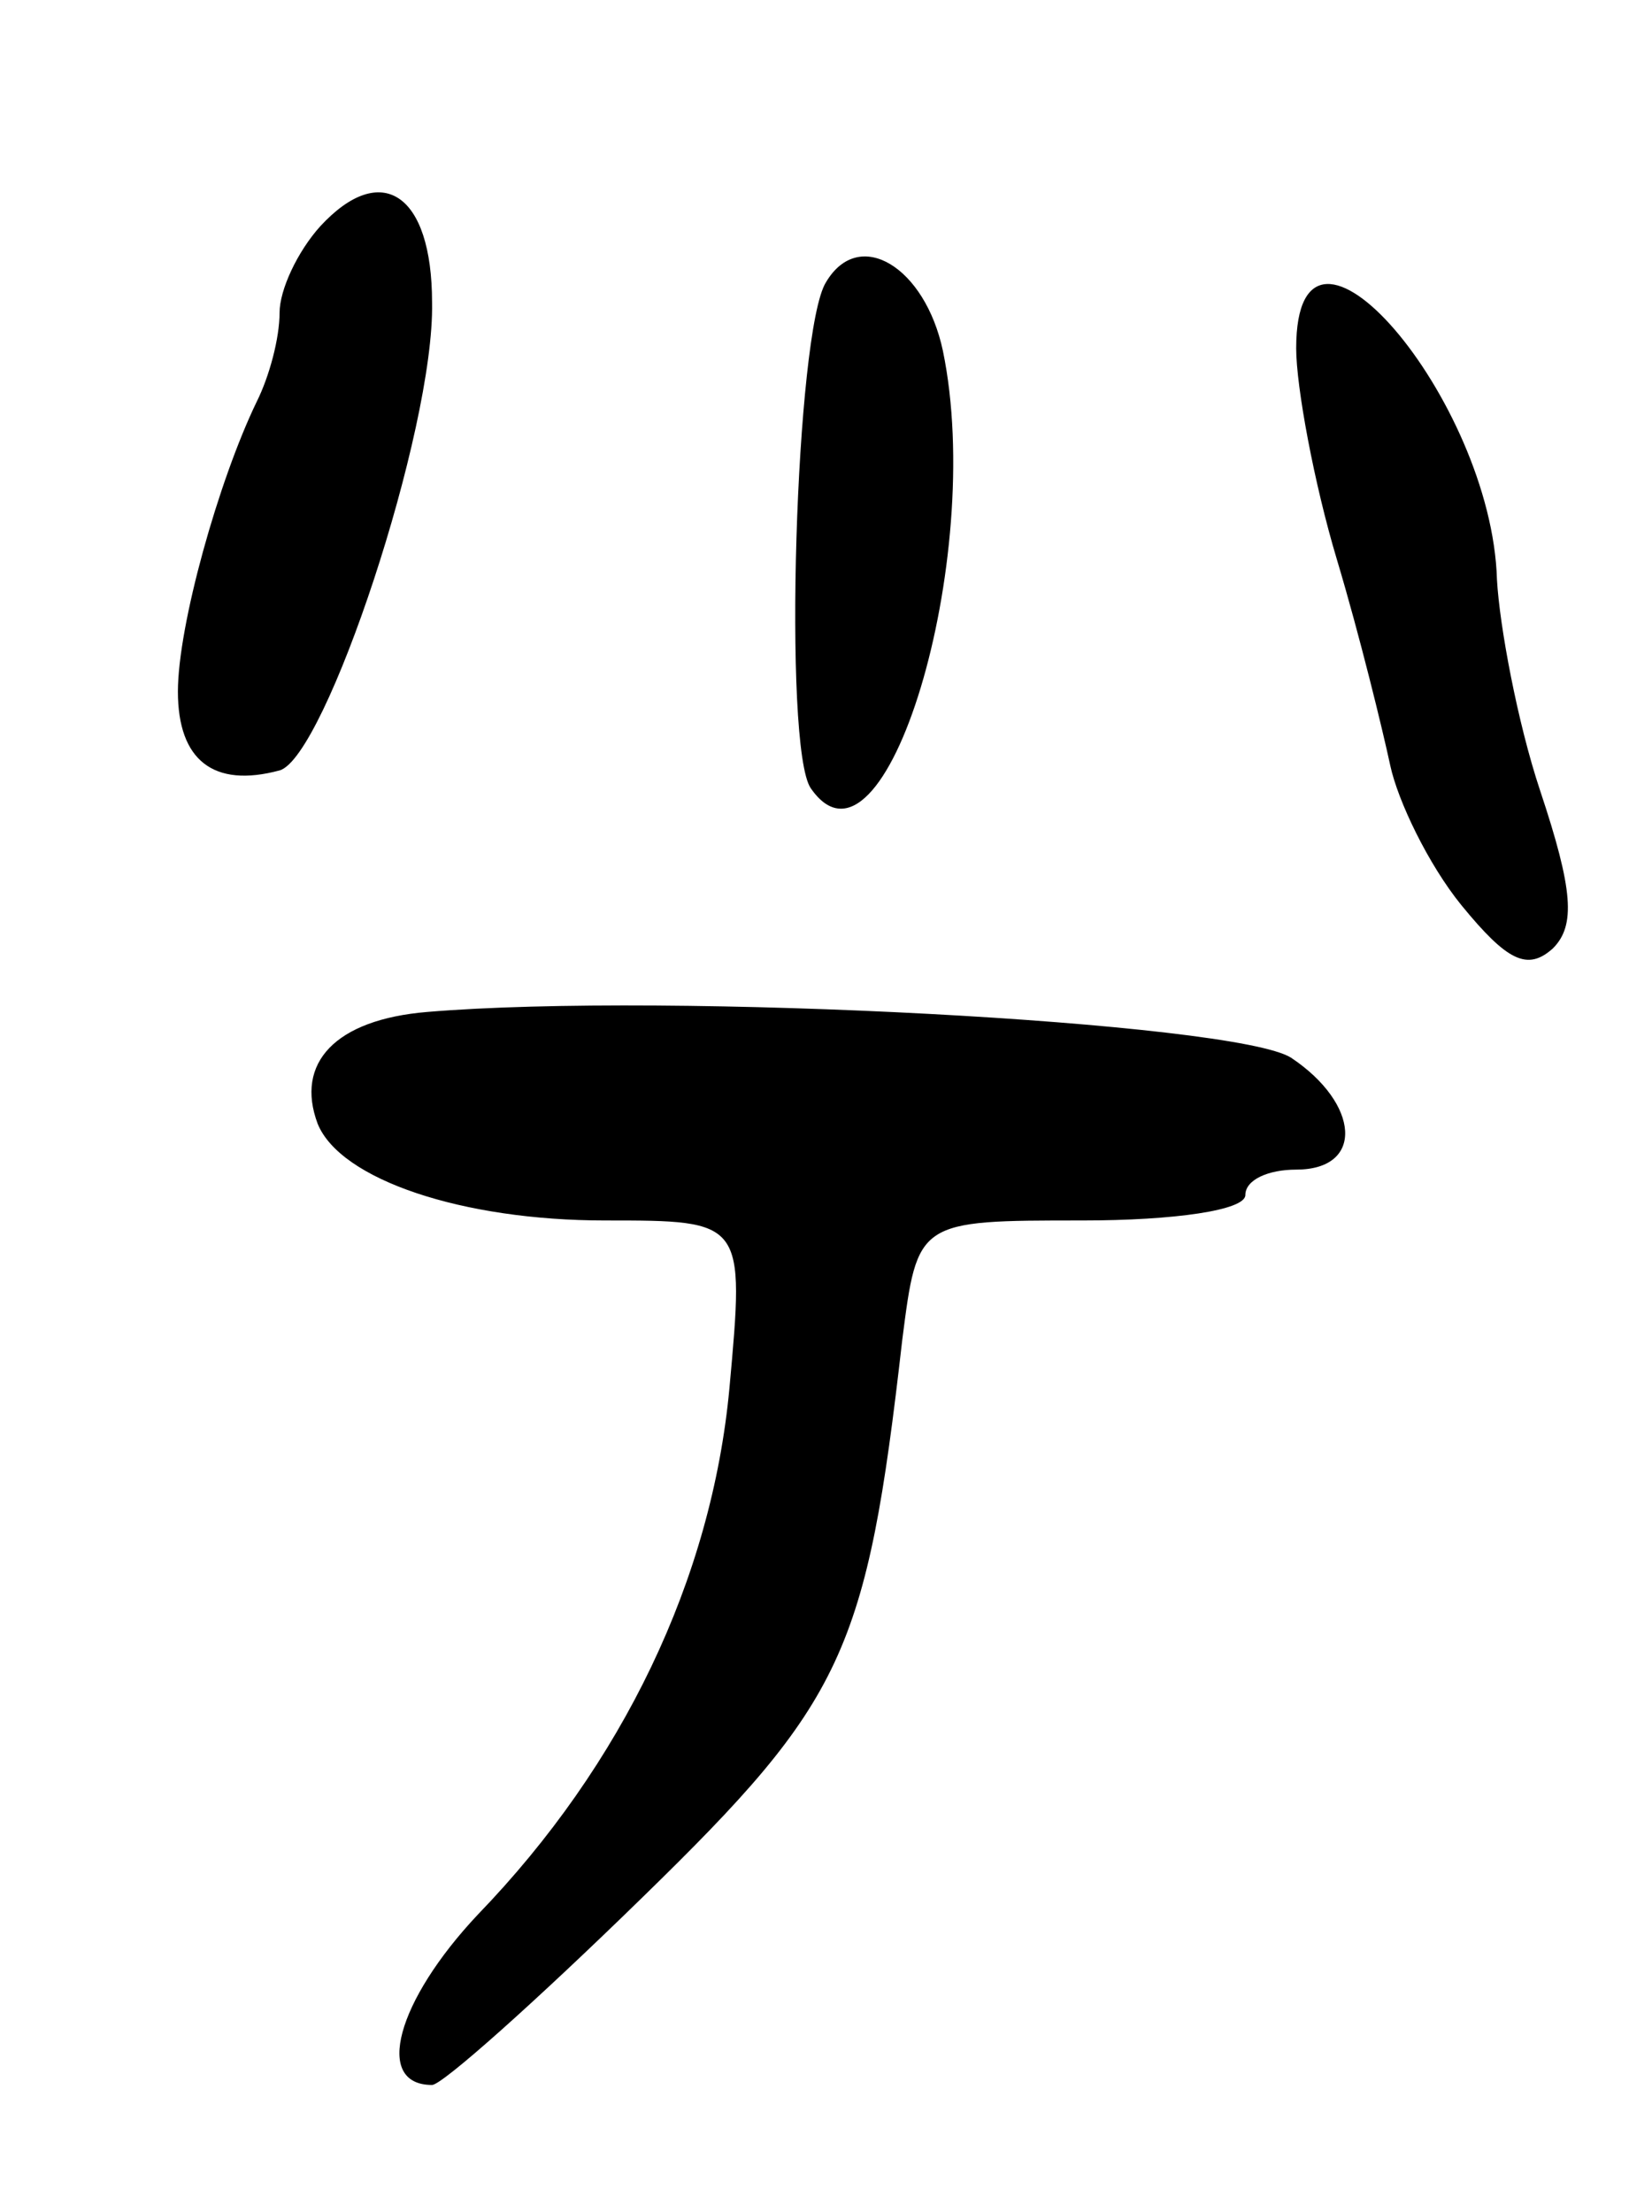<svg version="1.0" xmlns="http://www.w3.org/2000/svg"
 width="65pt" height="87pt" viewBox="0 0 65 87"
 preserveAspectRatio="xMidYMid meet">
<g transform="translate(0,87) scale(0.1,-0.1)"
fill="#000000" stroke="none">
<path d="M126 781 c-9 -10 -16 -25 -16 -34 0 -10 -4 -25 -9 -35 -15 -31 -31
-88 -31 -114 0 -27 14 -38 40 -31 18 5 61 134 60 184 0 43 -20 56 -44 30z"/>
<path d="M325 759 c-12 -19 -17 -183 -6 -199 29 -42 69 90 52 172 -7 33 -33
49 -46 27z"/>
<path d="M510 733 c0 -15 7 -53 16 -83 9 -30 18 -67 21 -81 3 -14 15 -39 28
-55 18 -22 26 -26 36 -17 9 9 8 23 -5 62 -9 27 -16 65 -17 83 -2 71 -79 161
-79 91z"/>
<path d="M168 472 c-36 -3 -52 -20 -43 -44 9 -22 57 -38 113 -38 55 0 55 0 49
-66 -7 -75 -42 -148 -99 -207 -32 -34 -41 -67 -18 -67 4 0 41 33 83 74 79 77
88 96 102 219 6 47 6 47 71 47 36 0 64 4 64 10 0 6 9 10 20 10 27 0 25 26 -2
44 -22 14 -245 26 -340 18z"/>
</g>
</svg>
